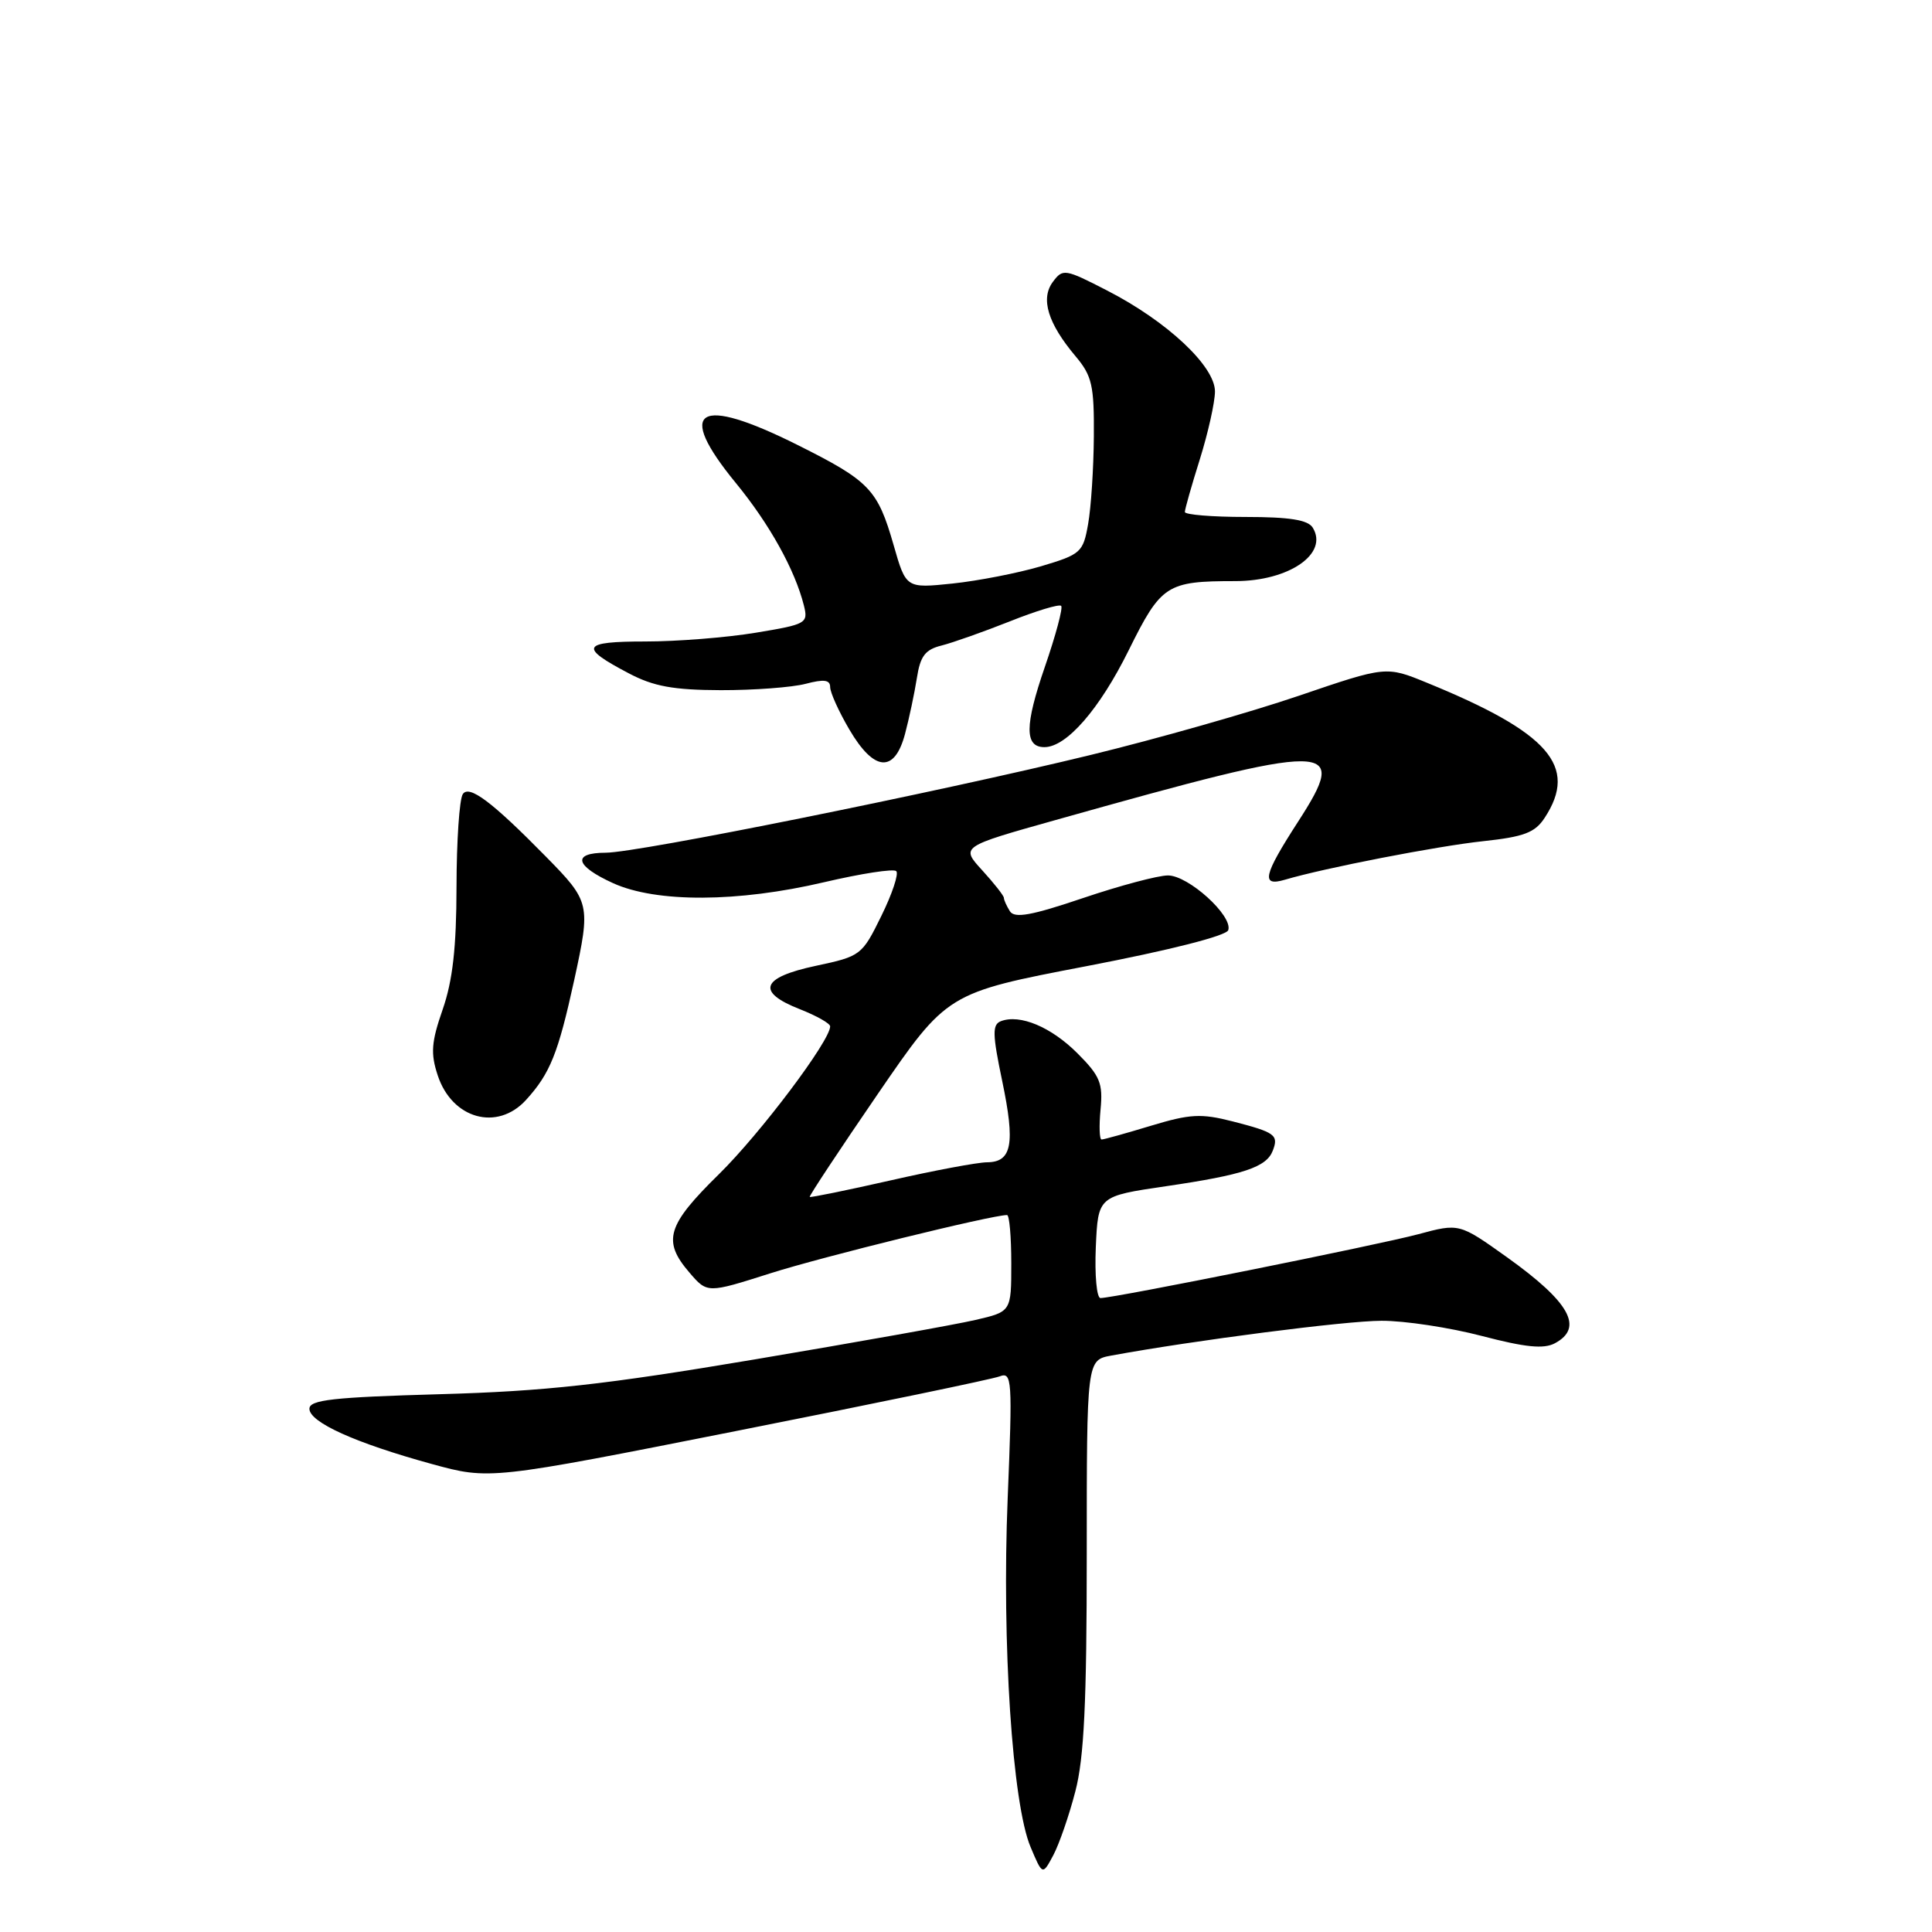 <?xml version="1.0" encoding="UTF-8" standalone="no"?>
<!DOCTYPE svg PUBLIC "-//W3C//DTD SVG 1.1//EN" "http://www.w3.org/Graphics/SVG/1.1/DTD/svg11.dtd" >
<svg xmlns="http://www.w3.org/2000/svg" xmlns:xlink="http://www.w3.org/1999/xlink" version="1.1" viewBox="0 0 256 256">
 <g >
 <path fill="currentColor"
d=" M 142.49 237.36 C 143.65 232.94 144.00 225.55 144.00 205.90 C 144.00 180.22 144.00 180.22 147.25 179.62 C 158.19 177.61 178.33 175.01 183.06 175.01 C 186.12 175.00 192.10 175.91 196.34 177.02 C 202.11 178.53 204.55 178.78 206.03 177.99 C 209.90 175.92 208.01 172.54 199.67 166.58 C 193.36 162.08 193.36 162.08 187.93 163.54 C 182.59 164.97 147.61 172.00 145.82 172.00 C 145.32 172.00 145.04 168.96 145.20 165.25 C 145.50 158.50 145.50 158.50 154.50 157.18 C 164.79 155.67 167.81 154.66 168.65 152.47 C 169.45 150.39 168.97 150.04 163.33 148.59 C 159.15 147.52 157.69 147.60 152.50 149.17 C 149.20 150.17 146.26 150.99 145.97 150.99 C 145.68 151.00 145.62 149.20 145.83 147.00 C 146.16 143.53 145.76 142.56 142.76 139.56 C 139.28 136.08 135.15 134.35 132.63 135.31 C 131.47 135.76 131.49 137.00 132.80 143.25 C 134.54 151.59 134.09 153.99 130.78 154.01 C 129.53 154.02 123.78 155.09 118.00 156.41 C 112.22 157.72 107.41 158.70 107.29 158.60 C 107.18 158.50 111.23 152.37 116.29 144.99 C 125.50 131.56 125.50 131.56 143.92 128.03 C 154.98 125.91 162.50 124.00 162.75 123.25 C 163.38 121.36 157.48 116.00 154.76 116.00 C 153.45 116.00 148.38 117.35 143.50 119.00 C 136.67 121.31 134.44 121.71 133.82 120.75 C 133.39 120.06 133.02 119.26 133.02 118.97 C 133.01 118.68 131.72 117.04 130.15 115.32 C 127.29 112.19 127.29 112.19 139.90 108.65 C 176.90 98.24 178.87 98.25 172.00 108.88 C 167.40 116.00 167.05 117.51 170.25 116.57 C 175.43 115.03 190.44 112.11 196.54 111.46 C 201.94 110.88 203.40 110.33 204.68 108.36 C 209.15 101.54 205.26 97.08 189.08 90.47 C 183.67 88.25 183.67 88.25 172.08 92.20 C 165.71 94.37 153.30 97.90 144.50 100.04 C 124.16 104.99 84.51 112.99 80.25 112.99 C 75.76 113.00 76.19 114.73 81.25 117.03 C 86.99 119.63 97.77 119.58 109.19 116.90 C 114.11 115.75 118.42 115.08 118.76 115.43 C 119.11 115.77 118.22 118.45 116.78 121.37 C 114.22 126.59 114.06 126.71 108.09 127.98 C 100.85 129.52 100.15 131.44 106.00 133.73 C 108.20 134.60 110.00 135.61 110.00 136.00 C 110.00 137.91 100.75 150.20 95.25 155.60 C 88.36 162.36 87.74 164.43 91.36 168.63 C 93.72 171.38 93.72 171.38 102.11 168.71 C 109.03 166.51 131.42 161.00 133.44 161.00 C 133.75 161.00 134.00 163.88 134.00 167.40 C 134.00 173.80 134.00 173.80 129.25 174.90 C 126.64 175.51 113.47 177.86 100.00 180.13 C 80.10 183.48 72.26 184.35 58.25 184.74 C 44.11 185.14 41.00 185.49 41.00 186.67 C 41.00 188.46 47.10 191.21 57.19 193.98 C 64.88 196.09 64.88 196.09 97.78 189.57 C 115.88 185.99 131.48 182.75 132.45 182.38 C 134.10 181.75 134.17 182.72 133.52 198.60 C 132.74 217.75 134.14 239.04 136.56 244.75 C 138.14 248.50 138.14 248.50 139.57 245.82 C 140.35 244.35 141.67 240.54 142.49 237.36 Z  M 69.70 145.75 C 72.90 142.23 73.95 139.61 76.09 129.85 C 78.28 119.78 78.22 119.49 72.33 113.50 C 65.19 106.23 62.15 103.95 61.32 105.23 C 60.87 105.93 60.50 111.45 60.49 117.50 C 60.48 125.52 59.99 129.92 58.66 133.75 C 57.15 138.09 57.04 139.59 58.00 142.49 C 59.90 148.27 65.89 149.93 69.70 145.75 Z  M 119.92 97.25 C 120.47 95.19 121.17 91.86 121.49 89.85 C 121.94 86.93 122.59 86.07 124.78 85.53 C 126.27 85.15 130.34 83.71 133.82 82.33 C 137.30 80.94 140.35 80.02 140.61 80.28 C 140.87 80.54 139.89 84.19 138.44 88.39 C 135.77 96.14 135.75 99.00 138.39 99.00 C 141.32 99.00 145.69 93.98 149.55 86.18 C 153.86 77.47 154.58 77.00 163.67 77.00 C 170.81 77.00 176.08 73.36 173.94 69.91 C 173.31 68.89 170.87 68.50 165.03 68.50 C 160.62 68.50 157.00 68.20 157.00 67.84 C 157.00 67.48 157.89 64.33 158.99 60.84 C 160.08 57.35 160.98 53.32 160.99 51.88 C 161.00 48.53 154.66 42.58 146.69 38.49 C 141.11 35.62 140.83 35.57 139.51 37.35 C 137.85 39.58 138.84 42.84 142.53 47.22 C 144.70 49.80 144.99 51.08 144.94 57.83 C 144.91 62.05 144.57 67.27 144.18 69.44 C 143.52 73.20 143.22 73.46 137.95 75.03 C 134.91 75.93 129.63 76.96 126.23 77.32 C 120.05 77.96 120.05 77.96 118.41 72.23 C 116.29 64.85 115.24 63.74 105.70 58.97 C 92.43 52.33 89.44 54.17 97.51 64.01 C 101.97 69.45 105.33 75.50 106.52 80.23 C 107.11 82.59 106.86 82.73 100.13 83.84 C 96.27 84.48 89.69 85.00 85.50 85.00 C 77.06 85.00 76.68 85.74 83.32 89.22 C 86.59 90.95 89.23 91.43 95.50 91.45 C 99.90 91.46 104.96 91.08 106.75 90.61 C 109.18 89.97 110.00 90.08 110.00 91.04 C 110.00 91.75 111.14 94.28 112.54 96.66 C 115.82 102.26 118.53 102.47 119.92 97.25 Z "/>
</g>
</svg>